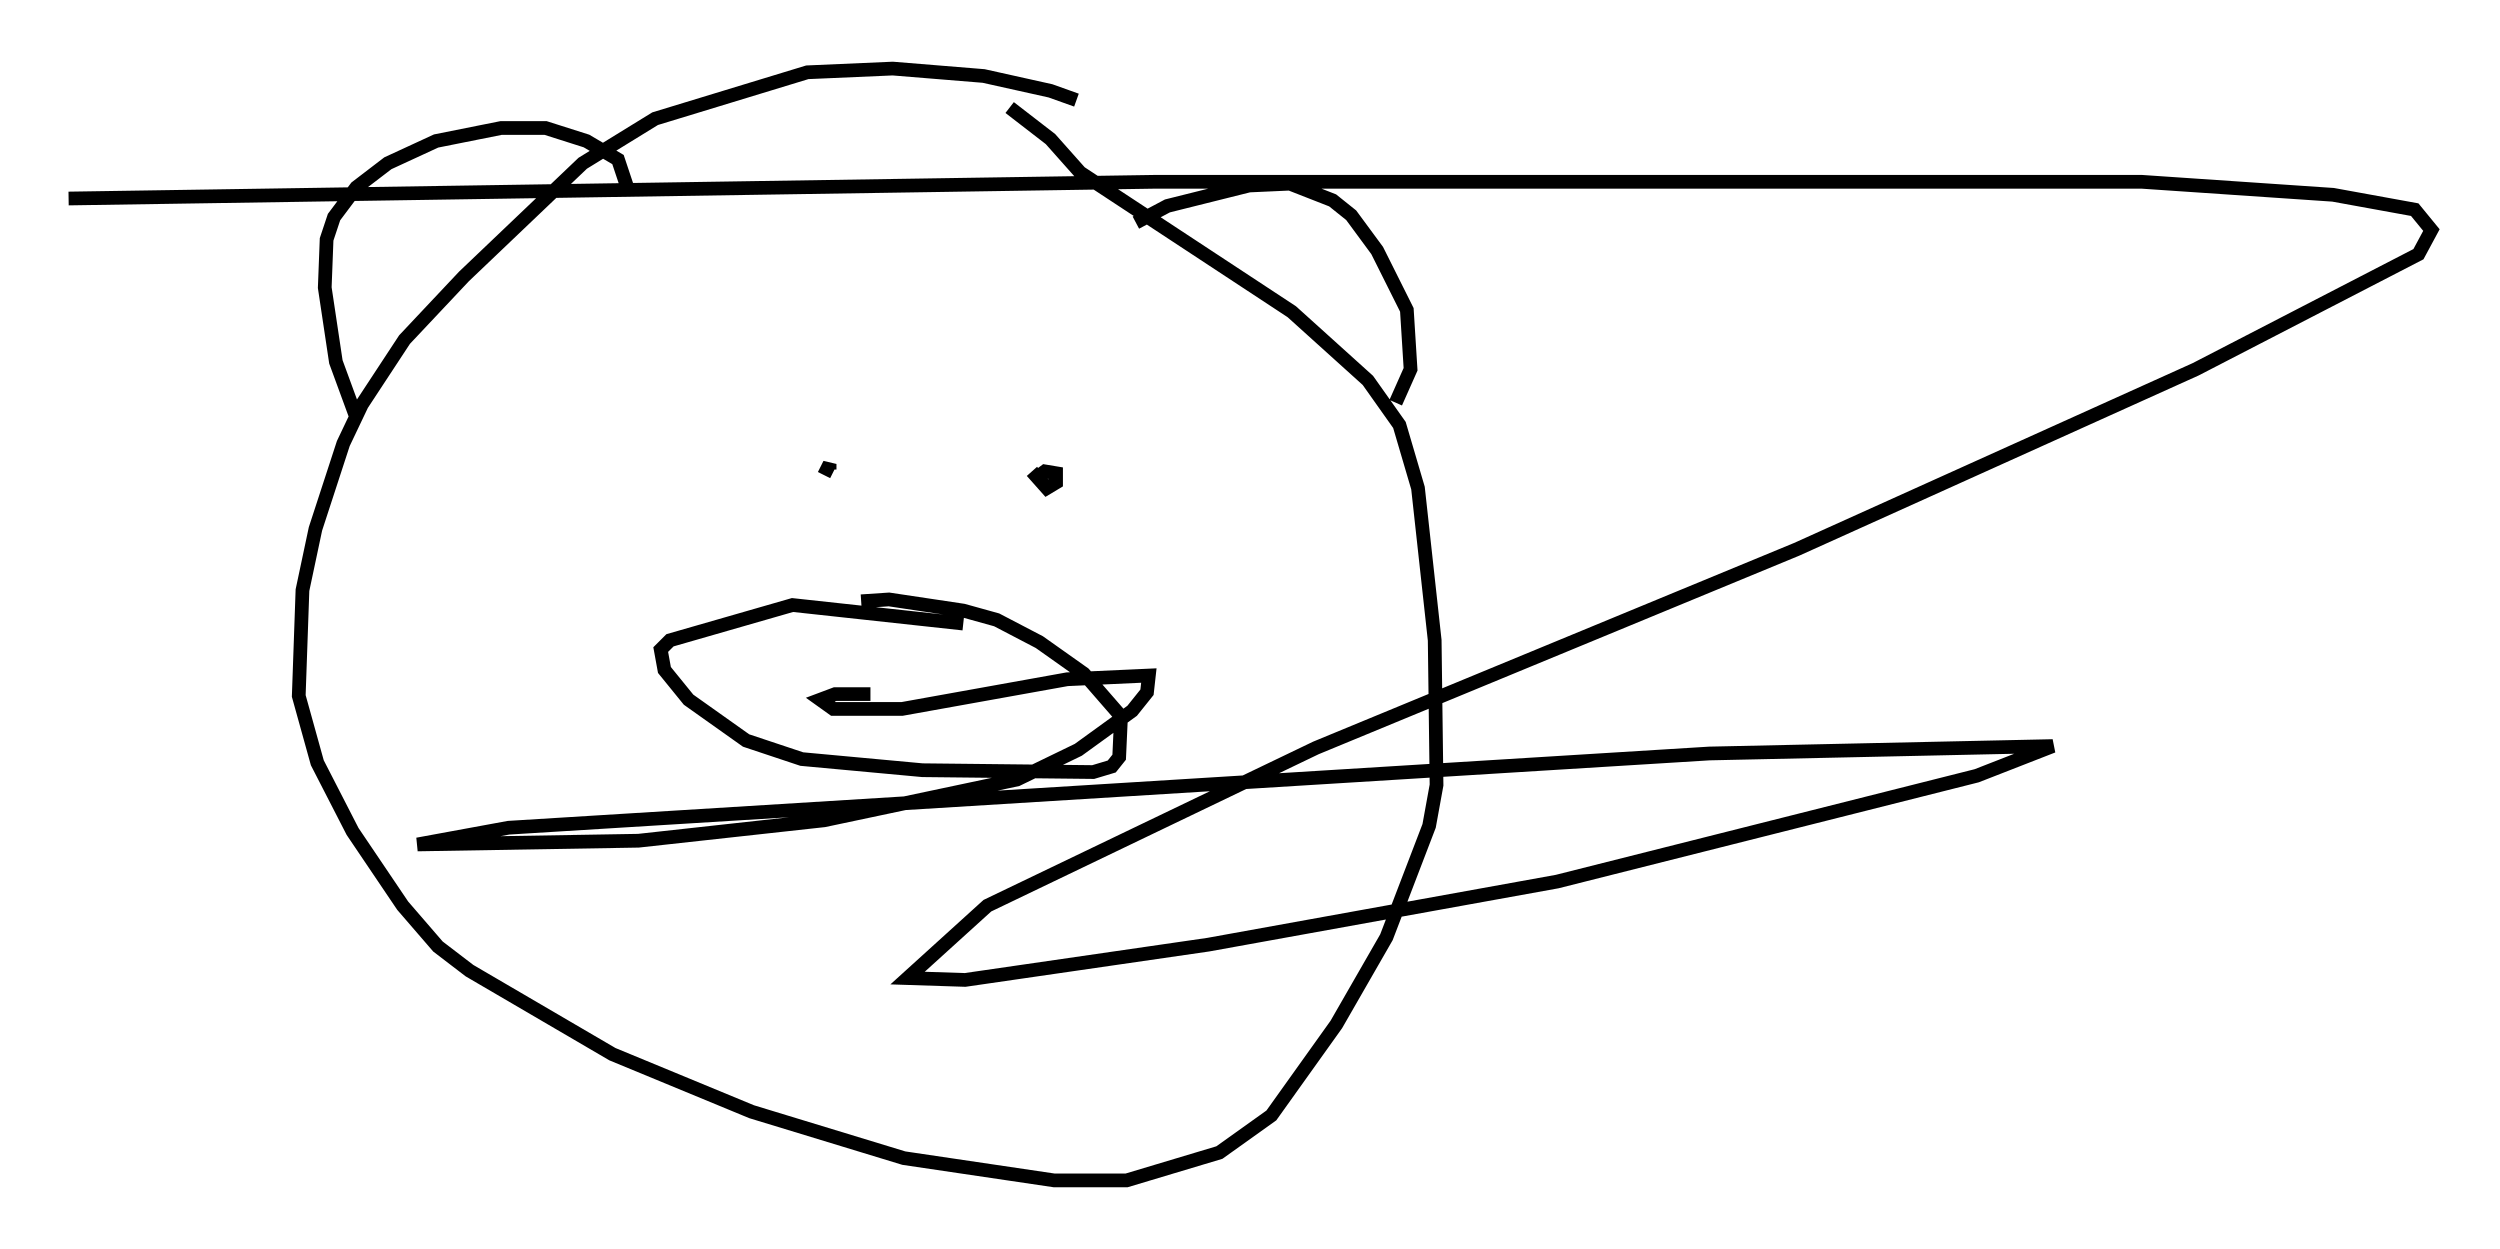 <?xml version="1.0" encoding="utf-8" ?>
<svg baseProfile="full" height="91.055" version="1.1" width="182.258" xmlns="http://www.w3.org/2000/svg" xmlns:ev="http://www.w3.org/2001/xml-events" xmlns:xlink="http://www.w3.org/1999/xlink"><defs /><rect fill="white" height="91.055" width="182.258" x="0" y="0" /><path d="M81.86, 10.548 m-3.383, -3.248 l-1.894, -0.677 -4.871, -1.083 l-6.631, -0.541 -6.225, 0.271 l-11.096, 3.383 -5.277, 3.248 l-8.66, 8.254 -4.33, 4.601 l-3.112, 4.736 -1.353, 2.842 l-2.03, 6.225 -0.947, 4.465 l-0.271, 7.713 1.353, 4.871 l2.571, 5.007 3.654, 5.413 l2.571, 2.977 2.3, 1.759 l10.419, 6.089 10.149, 4.195 l11.096, 3.383 10.961, 1.624 l5.277, 0.0 6.766, -2.03 l3.789, -2.706 4.736, -6.631 l3.654, -6.36 3.112, -8.119 l0.541, -2.977 -0.135, -10.555 l-1.218, -11.096 -1.353, -4.601 l-2.3, -3.248 -5.548, -5.007 l-15.426, -10.149 -2.165, -2.436 l-2.977, -2.3 m9.202, 8.39 l2.3, -1.218 5.954, -1.488 l2.977, -0.135 3.112, 1.218 l1.353, 1.083 1.894, 2.571 l2.165, 4.33 0.271, 4.33 l-1.083, 2.436 m-79.972, -0.947 l0.0, 0.0 m4.195, 2.03 l-1.488, -4.059 -0.812, -5.413 l0.135, -3.518 0.541, -1.624 l1.624, -2.165 2.3, -1.759 l3.518, -1.624 4.736, -0.947 l3.248, 0.0 2.977, 0.947 l2.3, 1.353 0.677, 2.03 m14.344, 20.974 l0.406, -0.812 0.0, 0.406 m14.75, 0.135 l1.083, 1.218 0.677, -0.406 l0.0, -0.677 -0.812, -0.135 l-0.541, 0.406 m-5.413, 10.69 l-12.449, -1.353 -8.931, 2.571 l-0.677, 0.677 0.271, 1.488 l1.759, 2.165 4.195, 2.977 l4.059, 1.353 8.796, 0.812 l12.449, 0.135 1.353, -0.406 l0.541, -0.677 0.135, -2.977 l-2.706, -3.112 -3.248, -2.3 l-3.112, -1.624 -2.436, -0.677 l-5.413, -0.812 -2.03, 0.135 m0.677, 6.766 l-2.571, 0.0 -1.083, 0.406 l0.947, 0.677 5.007, 0.0 l12.043, -2.165 5.954, -0.271 l-0.135, 1.218 -1.083, 1.353 l-3.924, 2.842 -4.465, 2.165 l-14.073, 2.977 -13.532, 1.488 l-16.103, 0.271 6.631, -1.218 l87.55, -5.413 25.034, -0.541 l-5.548, 2.165 -30.582, 7.713 l-25.44, 4.601 -17.726, 2.571 l-4.195, -0.135 5.819, -5.277 l23.951, -11.502 35.047, -14.479 l29.093, -13.126 16.238, -8.39 l0.947, -1.759 -1.218, -1.488 l-5.954, -1.083 -13.938, -0.947 l-71.988, 0.0 -79.16, 1.218 " fill="none" stroke="black" stroke-width="1" /></svg>
